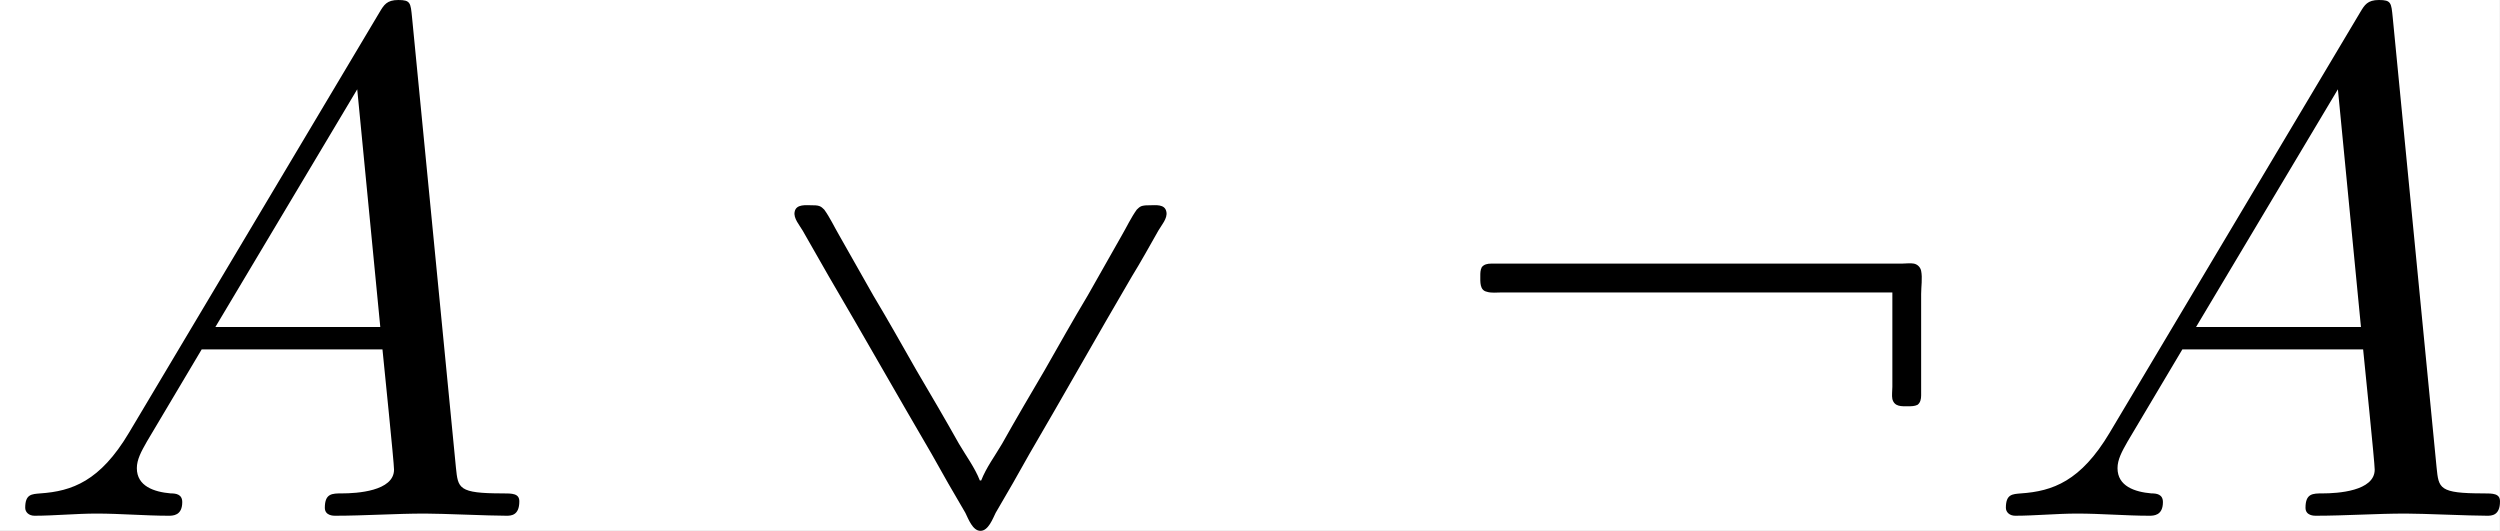 <?xml version='1.0' encoding='UTF-8'?>
<!-- This file was generated by dvisvgm 2.3.5 -->
<svg height='11.014pt' version='1.1' viewBox='324.851 33.249 51.865 11.014' width='51.865pt' xmlns='http://www.w3.org/2000/svg' xmlns:xlink='http://www.w3.org/1999/xlink'>
<rect x="324.851" y="33.249" width="51.865" height="11.014" fill="#808080" stroke="none"/>
<defs>
<path d='M6.526 -3.088V-2.102V-1.783C6.526 -1.724 6.516 -1.664 6.526 -1.614C6.555 -1.504 6.655 -1.514 6.745 -1.514C6.785 -1.514 6.834 -1.514 6.874 -1.534C6.914 -1.564 6.924 -1.614 6.924 -1.664C6.924 -1.753 6.924 -1.833 6.924 -1.923V-3.068C6.924 -3.168 6.944 -3.288 6.924 -3.387C6.914 -3.437 6.874 -3.477 6.824 -3.487S6.715 -3.487 6.655 -3.487H6.336H5.35H2.281H1.215C1.136 -3.487 1.056 -3.487 0.976 -3.487C0.927 -3.487 0.877 -3.477 0.847 -3.437C0.827 -3.397 0.827 -3.357 0.827 -3.318C0.827 -3.238 0.817 -3.118 0.917 -3.098C0.976 -3.078 1.056 -3.088 1.116 -3.088H1.504H2.76H4.274H6.526Z' id='g0-32'/>
<path d='M3.885 -0.488H3.866C3.796 -0.667 3.676 -0.827 3.577 -0.996C3.387 -1.335 3.188 -1.674 2.989 -2.012C2.79 -2.361 2.6 -2.7 2.391 -3.049C2.232 -3.328 2.082 -3.597 1.923 -3.875C1.853 -3.995 1.793 -4.125 1.714 -4.234C1.694 -4.254 1.674 -4.274 1.644 -4.284S1.574 -4.294 1.544 -4.294C1.465 -4.294 1.325 -4.314 1.305 -4.204C1.285 -4.115 1.375 -4.015 1.415 -3.945C1.534 -3.736 1.654 -3.527 1.773 -3.318C2.252 -2.501 2.72 -1.674 3.198 -0.857C3.347 -0.588 3.507 -0.309 3.666 -0.04C3.706 0.04 3.766 0.209 3.875 0.209S4.045 0.04 4.085 -0.04C4.244 -0.309 4.403 -0.588 4.553 -0.857C5.031 -1.674 5.489 -2.491 5.968 -3.308C6.097 -3.517 6.217 -3.736 6.336 -3.945C6.376 -4.015 6.466 -4.115 6.446 -4.204C6.426 -4.314 6.296 -4.294 6.217 -4.294C6.177 -4.294 6.147 -4.294 6.107 -4.284C6.077 -4.274 6.057 -4.254 6.037 -4.234C5.958 -4.125 5.898 -3.995 5.828 -3.875C5.669 -3.597 5.519 -3.328 5.36 -3.049C5.151 -2.7 4.961 -2.361 4.762 -2.012C4.563 -1.674 4.364 -1.335 4.174 -0.996C4.075 -0.827 3.955 -0.667 3.885 -0.488Z' id='g0-95'/>
<path d='M1.783 -1.146C1.385 -0.478 0.996 -0.339 0.558 -0.309C0.438 -0.299 0.349 -0.299 0.349 -0.11C0.349 -0.05 0.399 0 0.478 0C0.747 0 1.056 -0.03 1.335 -0.03C1.664 -0.03 2.012 0 2.331 0C2.391 0 2.521 0 2.521 -0.189C2.521 -0.299 2.431 -0.309 2.361 -0.309C2.132 -0.329 1.893 -0.408 1.893 -0.658C1.893 -0.777 1.953 -0.887 2.032 -1.026L2.79 -2.301H5.29C5.31 -2.092 5.45 -0.737 5.45 -0.638C5.45 -0.339 4.932 -0.309 4.732 -0.309C4.593 -0.309 4.493 -0.309 4.493 -0.11C4.493 0 4.613 0 4.633 0C5.041 0 5.469 -0.03 5.878 -0.03C6.127 -0.03 6.755 0 7.004 0C7.064 0 7.183 0 7.183 -0.199C7.183 -0.309 7.083 -0.309 6.954 -0.309C6.336 -0.309 6.336 -0.379 6.306 -0.667L5.699 -6.894C5.679 -7.093 5.679 -7.133 5.509 -7.133C5.35 -7.133 5.31 -7.064 5.25 -6.964L1.783 -1.146ZM2.979 -2.61L4.941 -5.898L5.26 -2.61H2.979Z' id='g1-65'/>
</defs>
<g id='page1' transform='matrix(1.5 0 0 1.5 0 0)'>
<rect fill='#ffffff' height='7.342' width='34.576' x='216.567' y='22.166'/>
<use x='216.567' xlink:href='#g1-65' y='29.299'/>
<use x='226.253' xlink:href='#g0-95' y='29.299'/>
<use x='236.214' xlink:href='#g0-32' y='29.299'/>
<use x='243.961' xlink:href='#g1-65' y='29.299'/>
</g>
</svg>